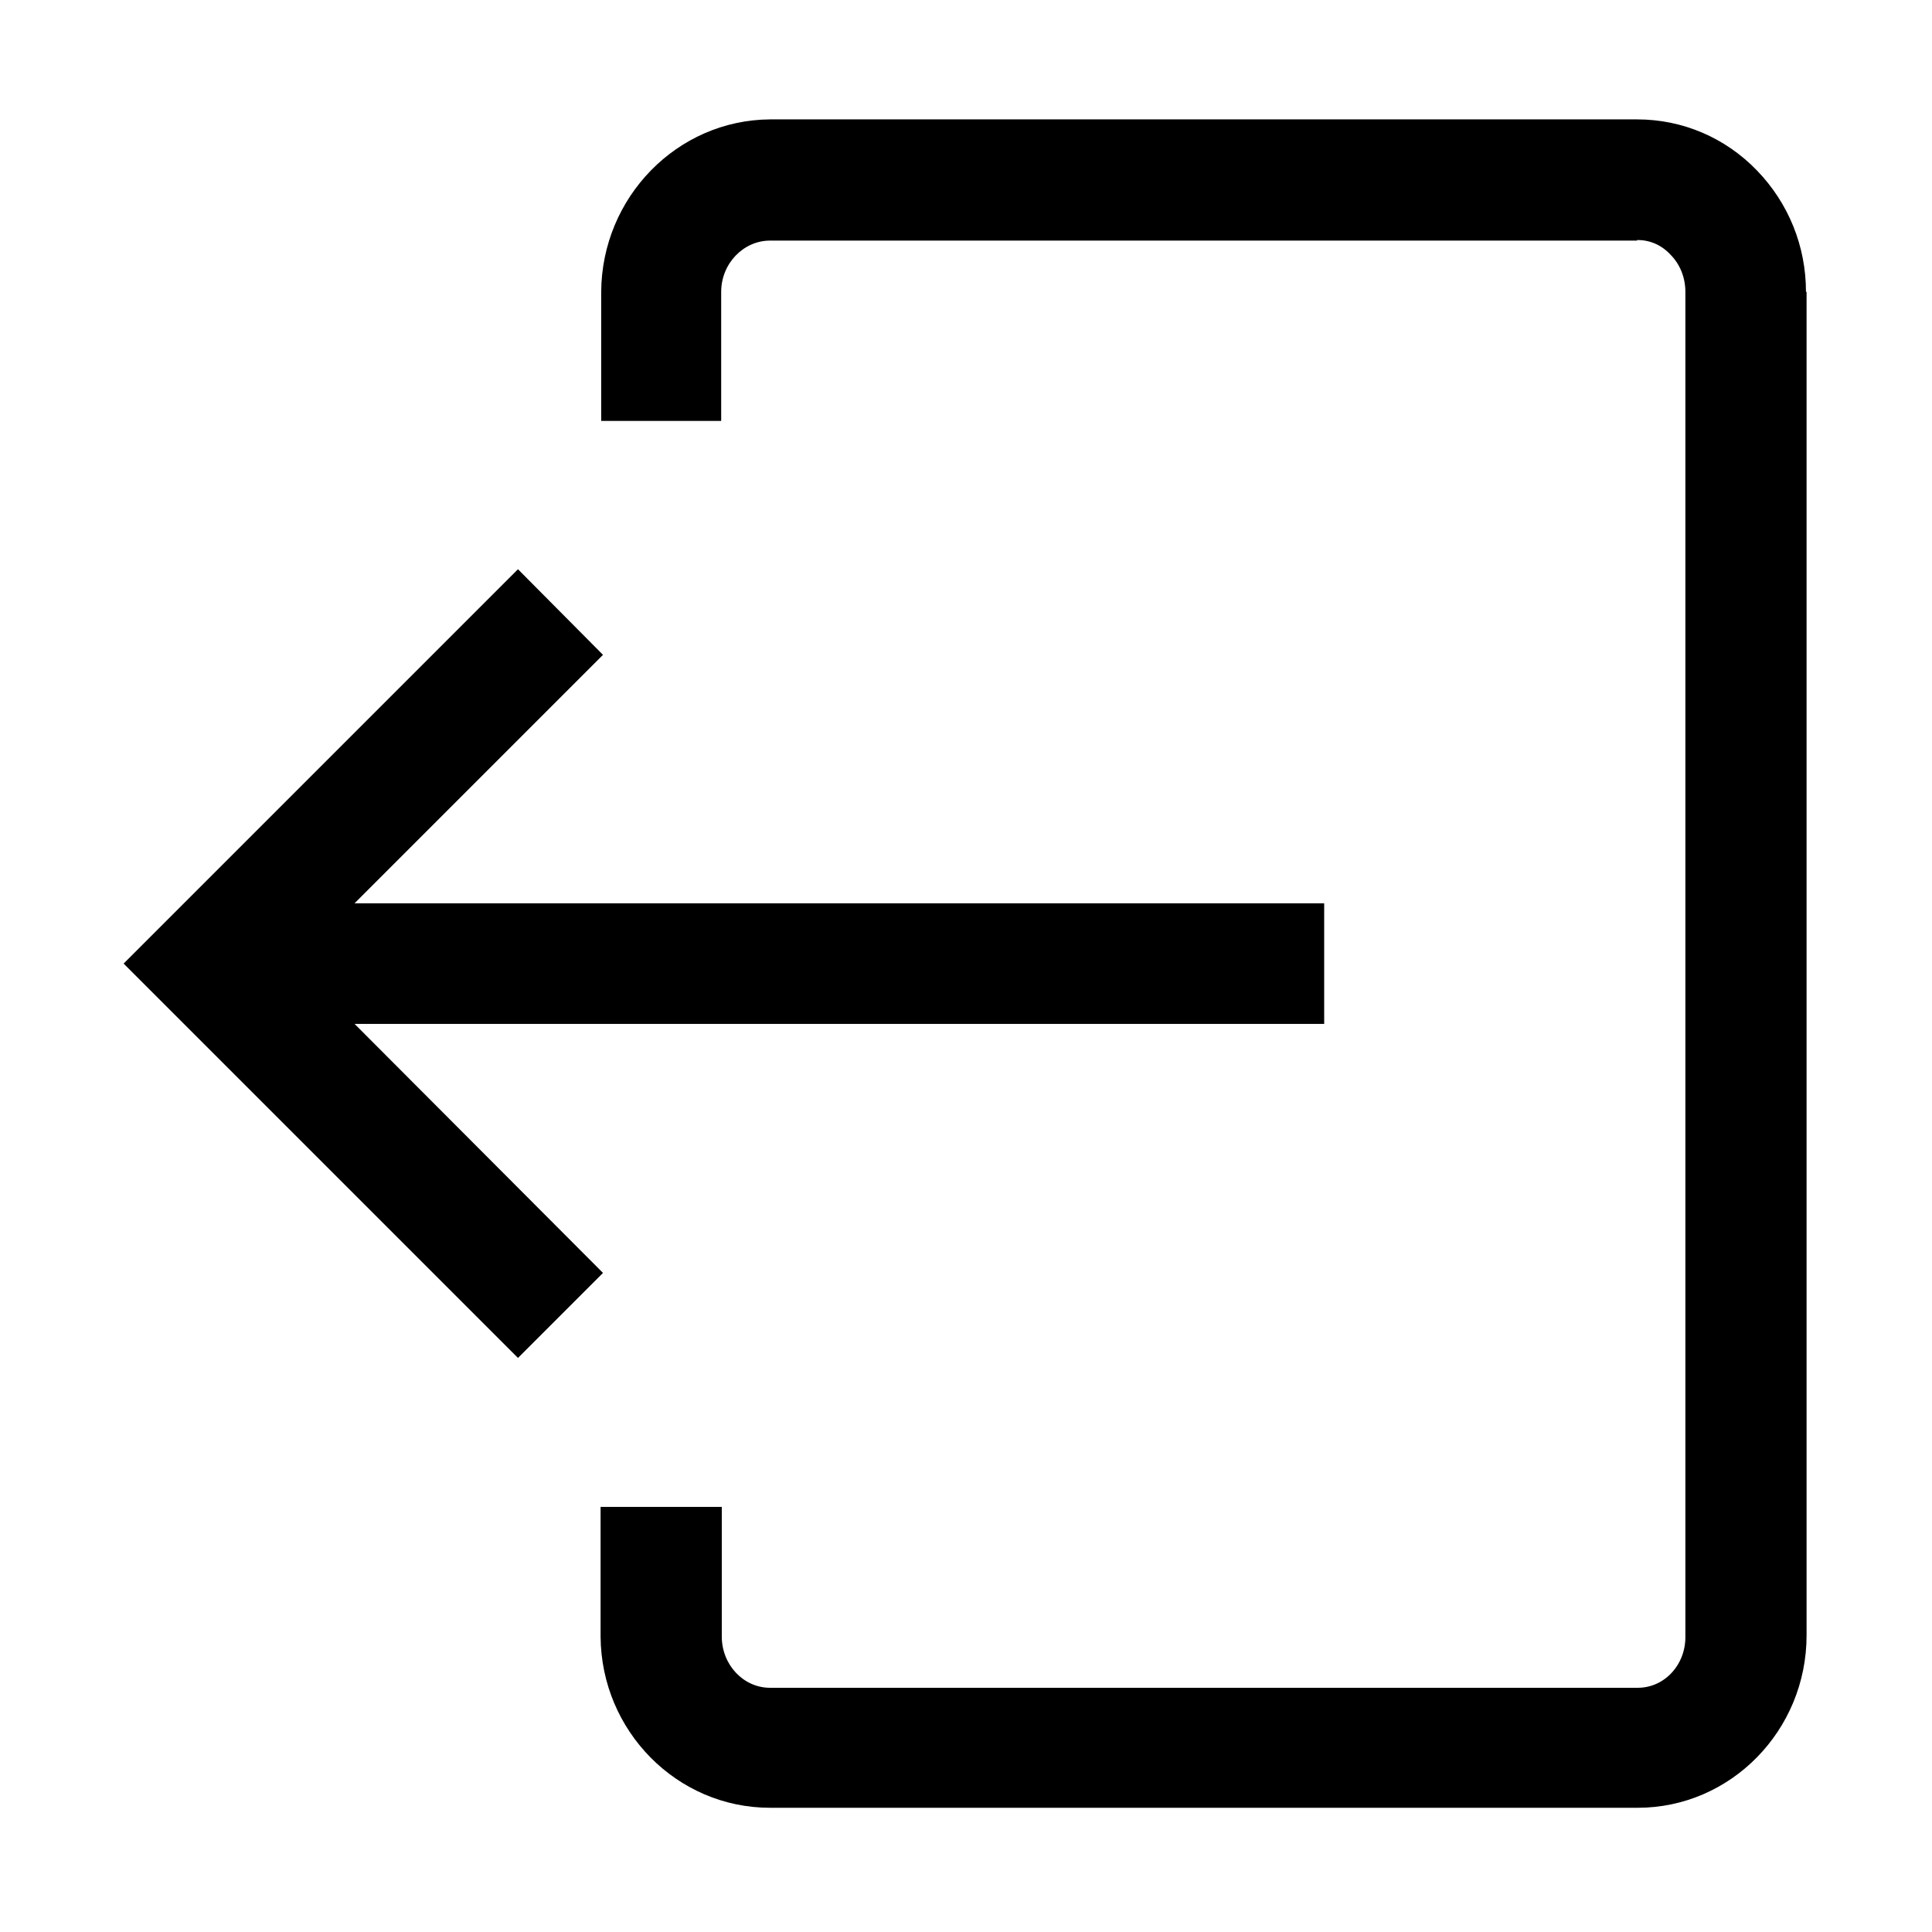 <svg xmlns="http://www.w3.org/2000/svg" viewBox="0 0 32.04 32.04">
    <path d="M29.95 4.84c0-.76-.29-1.47-.81-2.01-.53-.55-1.24-.85-1.99-.85H12.77c-1.54.01-2.79 1.29-2.8 2.86v2.14h1.99V4.84c0-.47.37-.85.81-.85h14.38v-.01c.21 0 .4.08.55.24.16.16.25.38.25.62v22.29c.01.47-.34.86-.79.86H12.77c-.44 0-.8-.38-.8-.85v-2.15H9.96v2.15c.01 1.57 1.27 2.84 2.81 2.84h14.39c1.54 0 2.8-1.28 2.8-2.86V4.84Z"/>
    <path d="M5.88 16.98h16.08v-2H5.88L10 10.86 8.59 9.44l-6.54 6.54 6.54 6.54L10 21.11l-4.12-4.13z"/>
</svg>
